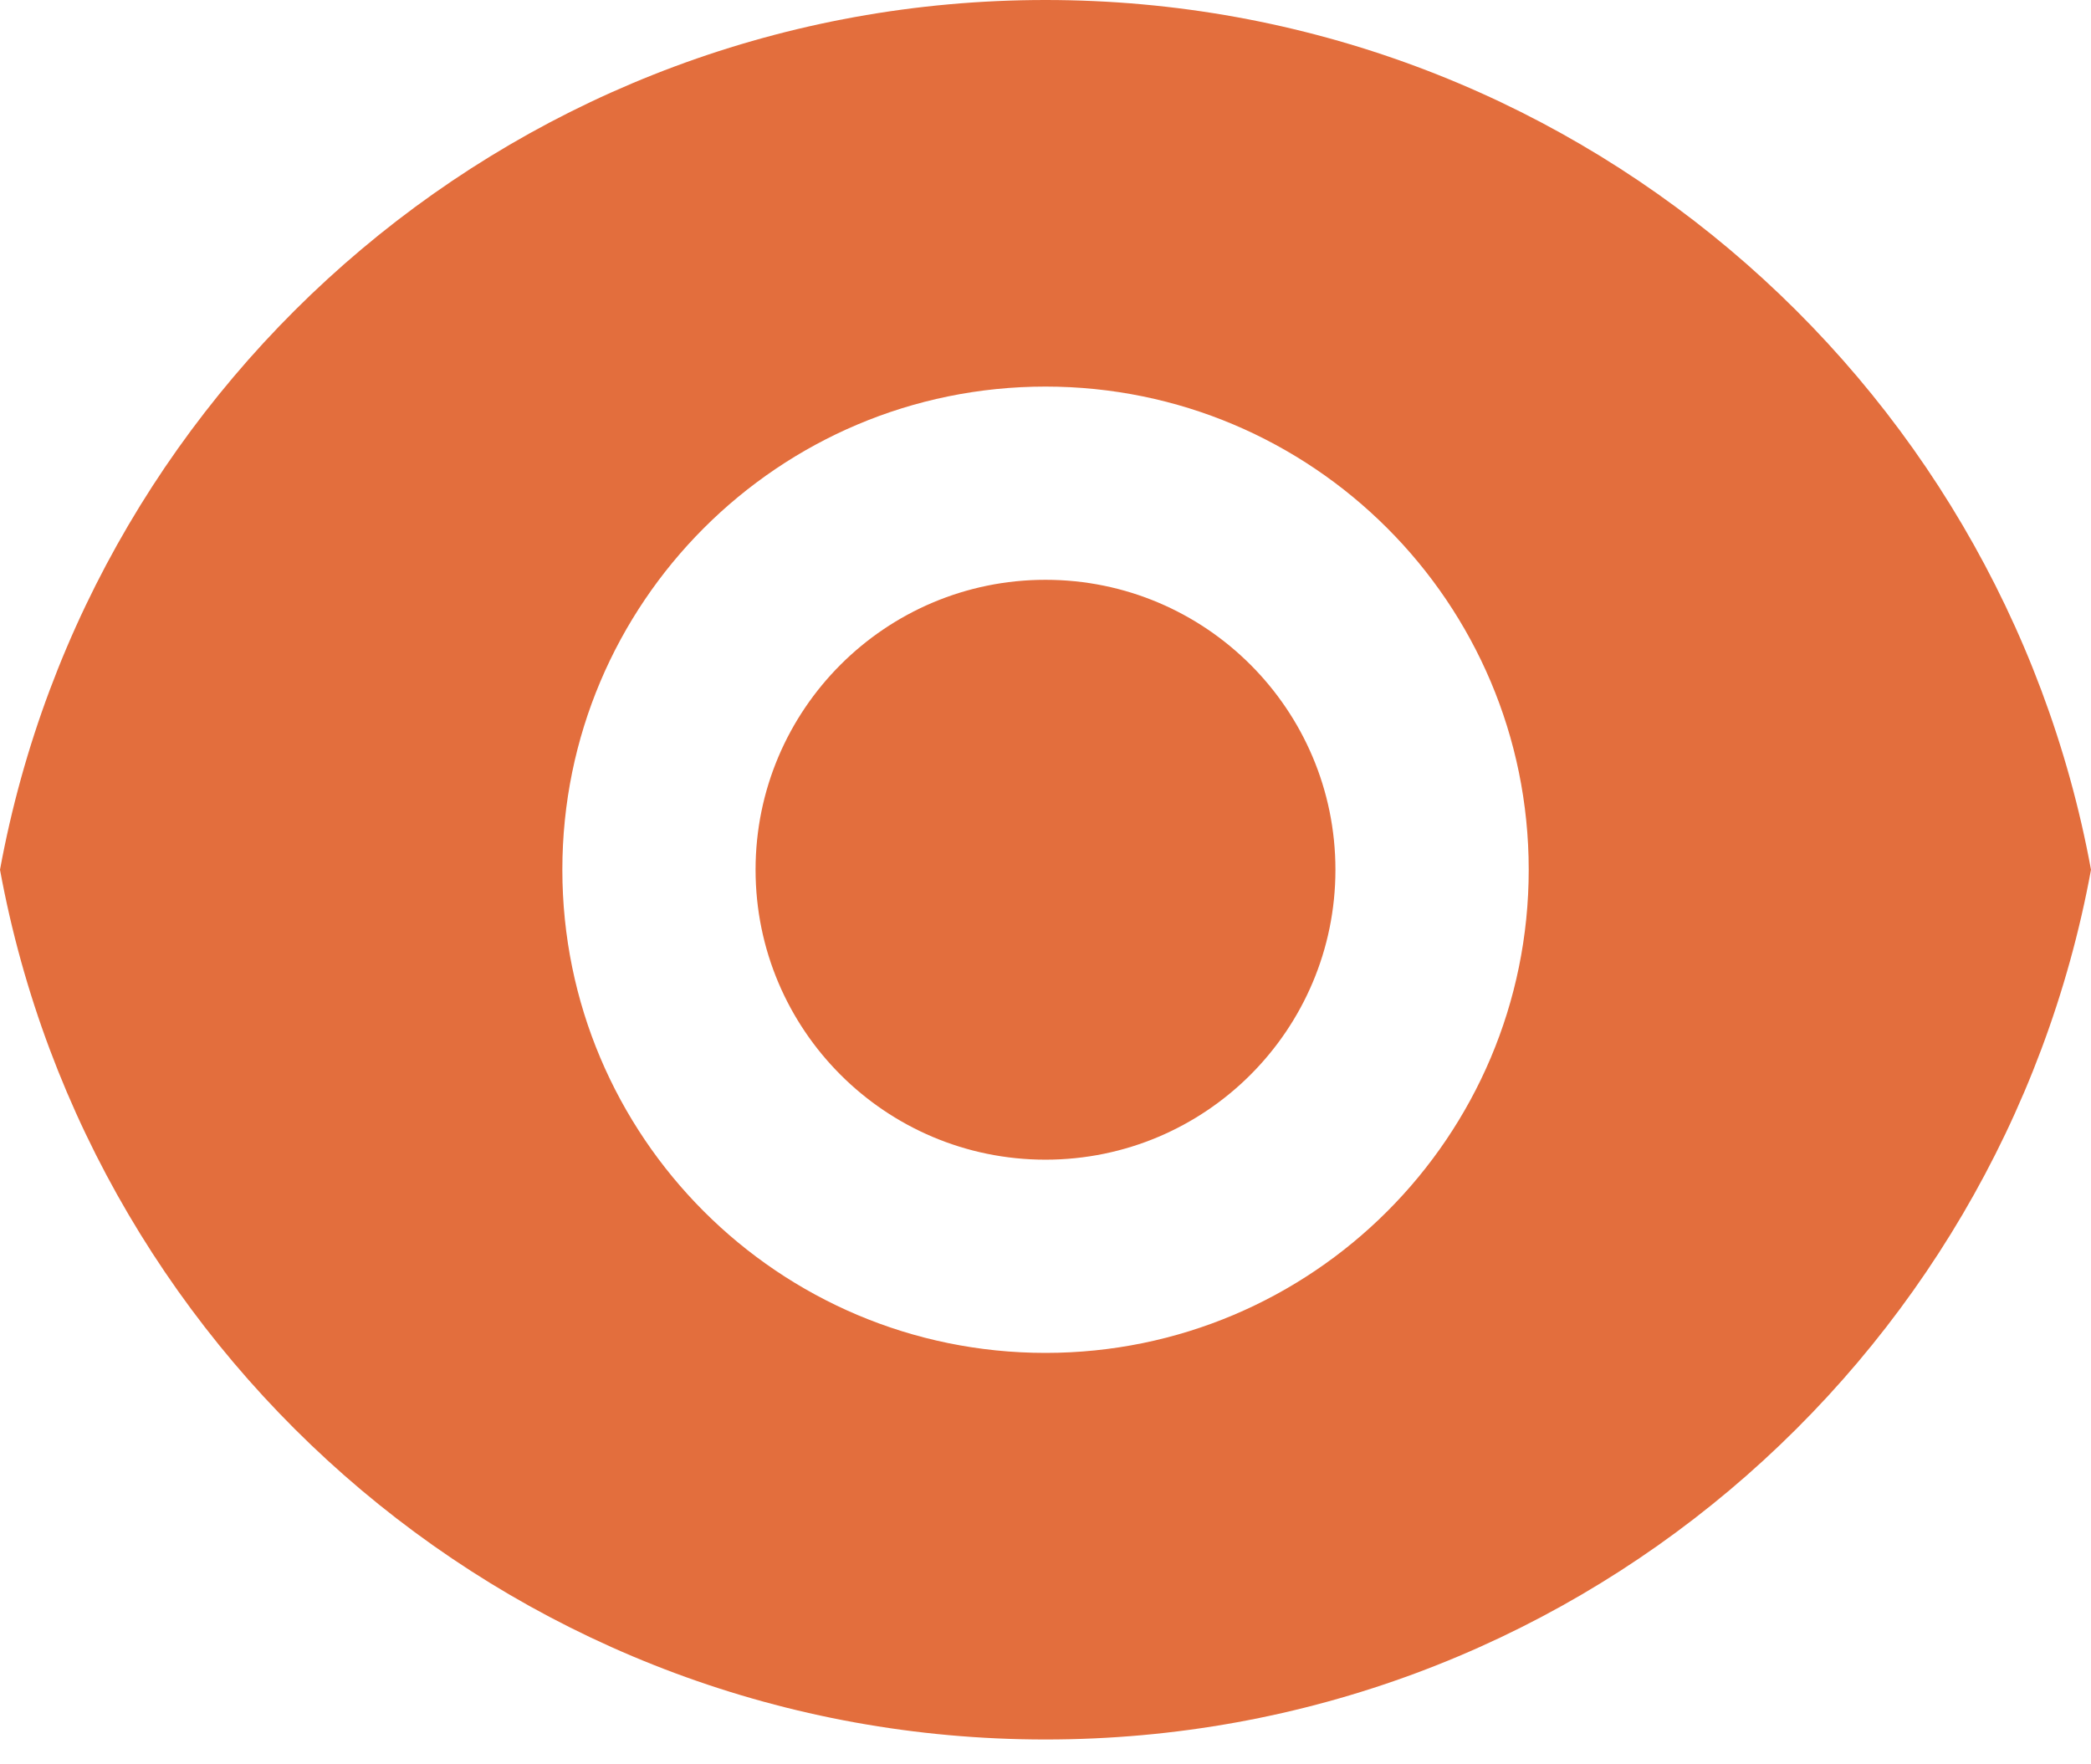 <svg width="32" height="27" viewBox="0 0 32 27" fill="none" xmlns="http://www.w3.org/2000/svg">
<path fill-rule="evenodd" clip-rule="evenodd" d="M0 13.31C1.39 5.738 8.026 0 16 0C23.974 0 30.608 5.738 32 13.31C30.61 20.882 23.974 26.62 16 26.62C8.026 26.62 1.392 20.882 0 13.31ZM16 20.704C20.084 20.704 23.395 17.394 23.395 13.31C23.395 9.226 20.084 5.916 16 5.916C11.916 5.916 8.606 9.226 8.606 13.31C8.606 17.394 11.916 20.704 16 20.704ZM11.563 13.31C11.563 15.76 13.55 17.747 16 17.747C18.45 17.747 20.437 15.76 20.437 13.31C20.437 10.86 18.45 8.873 16 8.873C13.55 8.873 11.563 10.86 11.563 13.31Z" fill="#E36E3D"/>
</svg>
